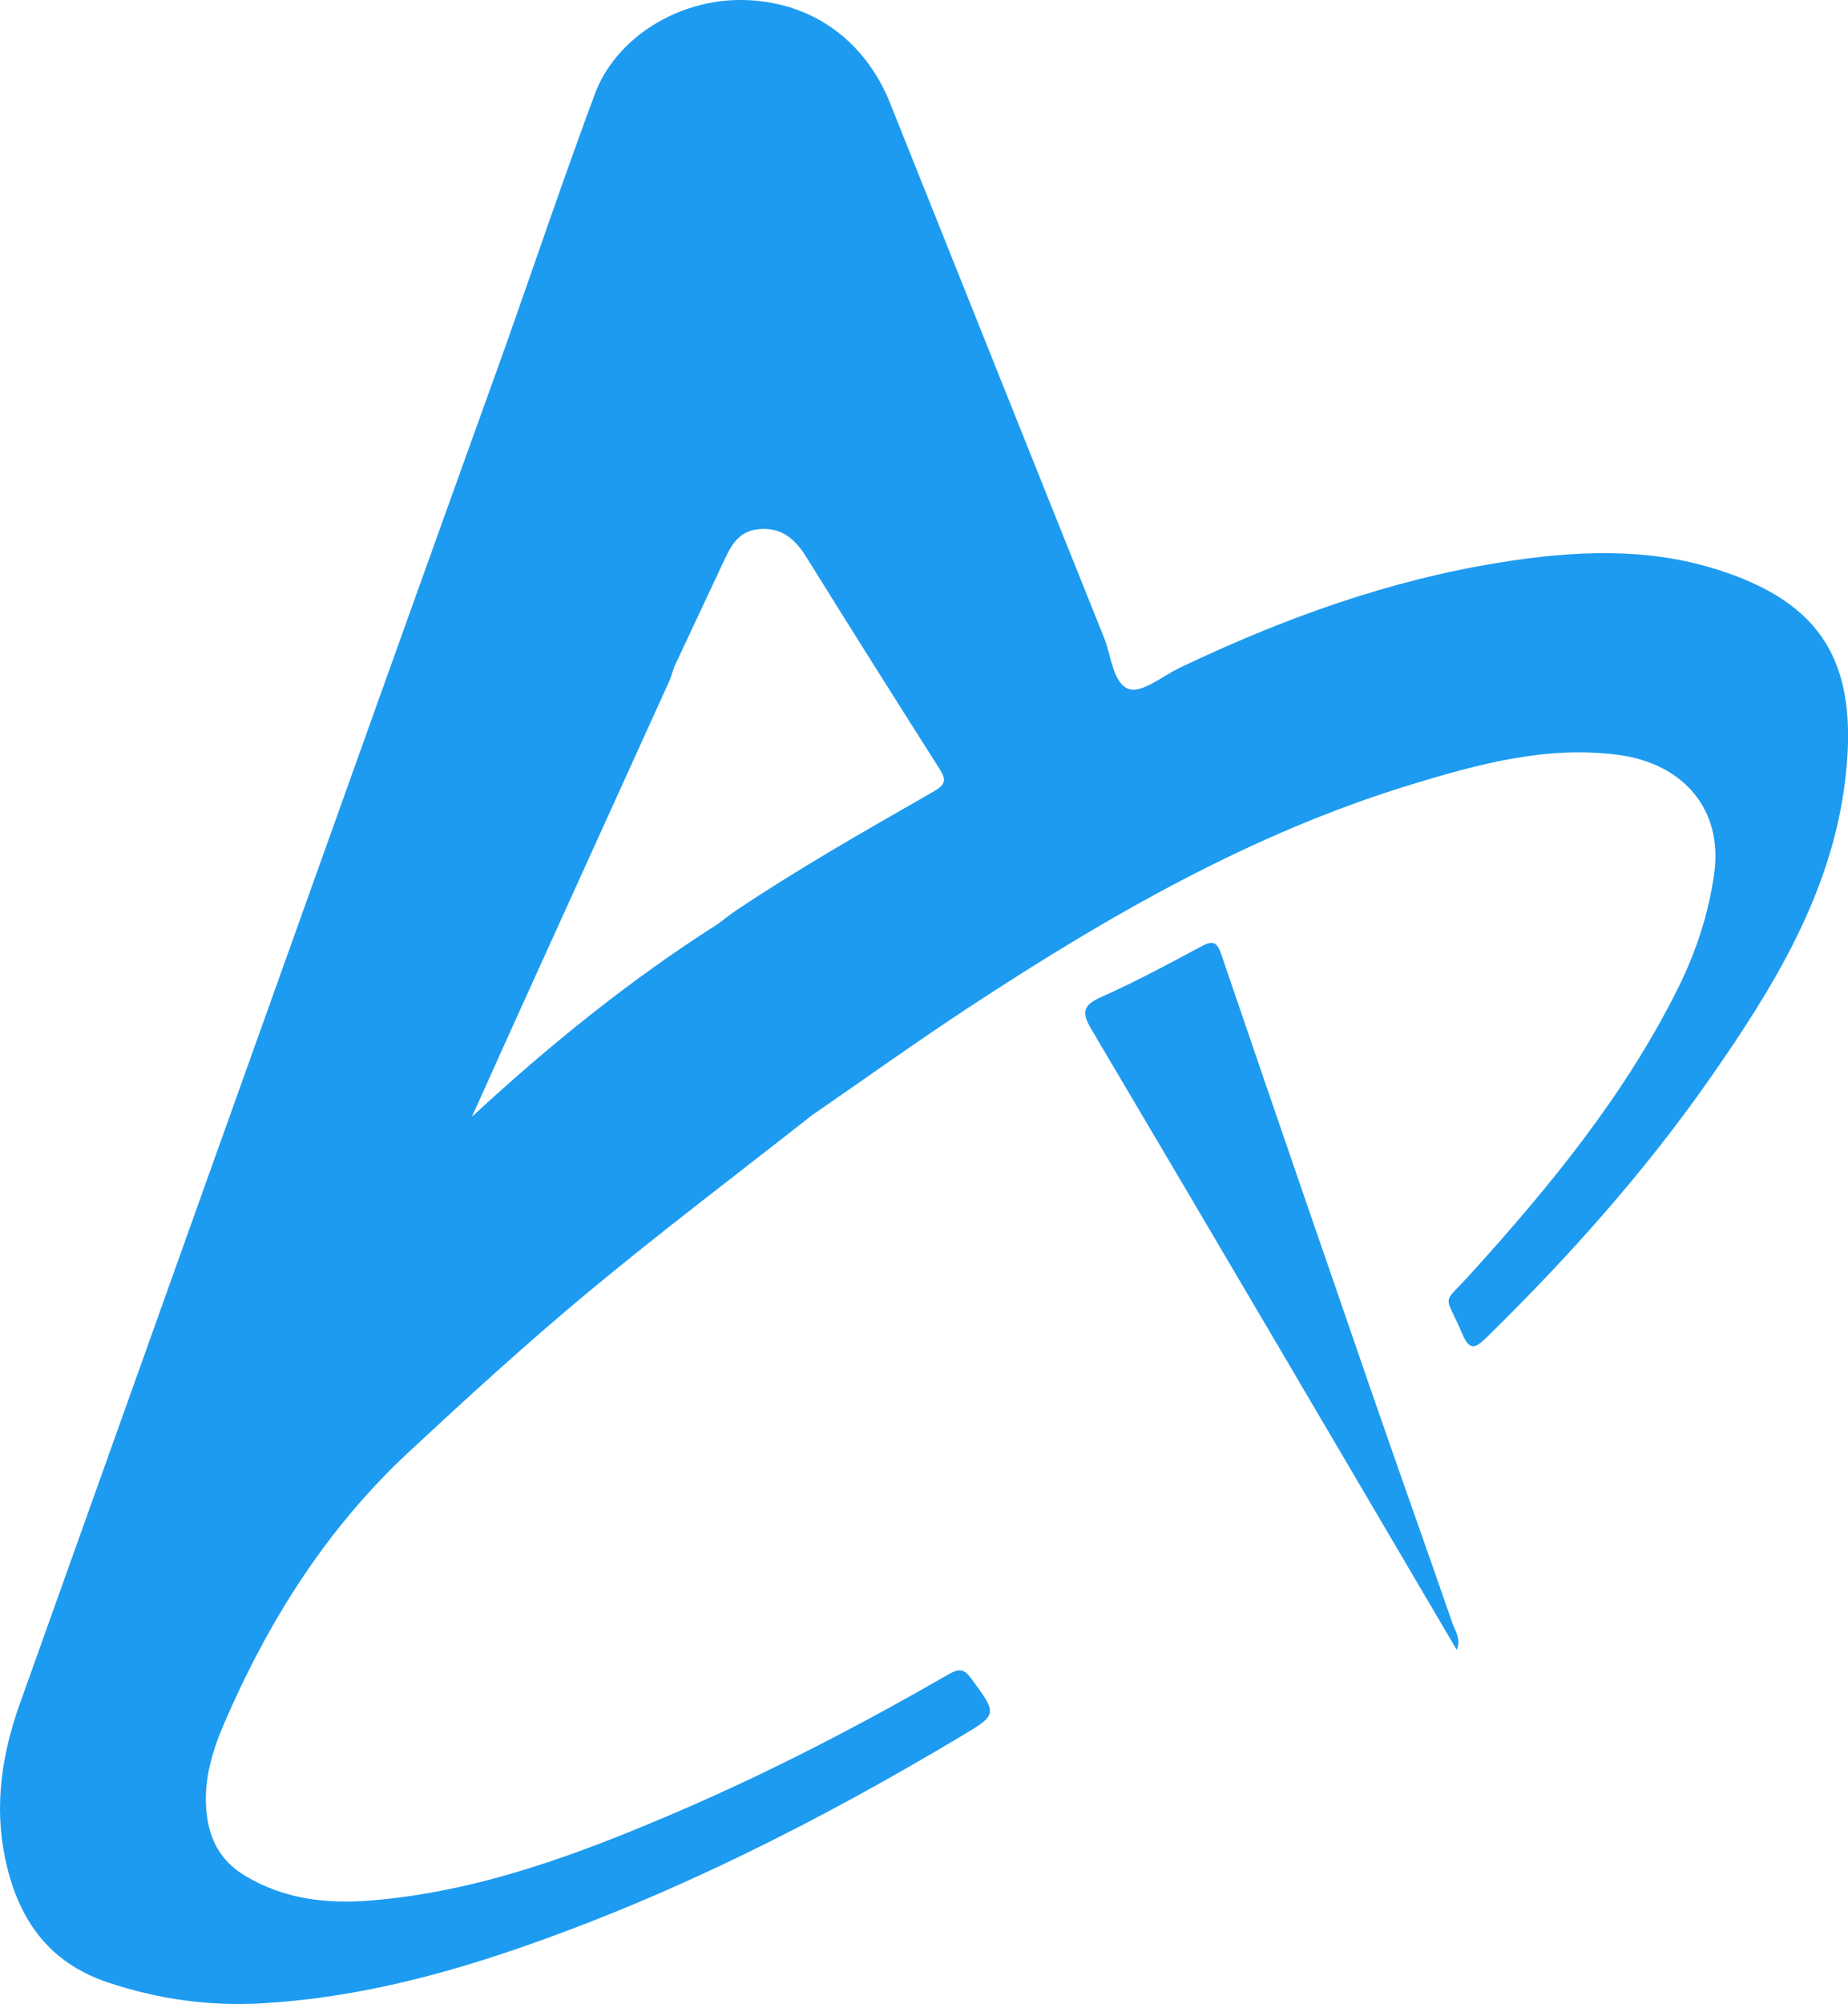 <?xml version="1.0" encoding="UTF-8"?>
<svg id="Layer_1" data-name="Layer 1" xmlns="http://www.w3.org/2000/svg" viewBox="0 0 659.98 715.43">
  <defs>
    <style>
      .cls-1 {
        fill: #1d9bf0;
      }
    </style>
  </defs>
  <path class="cls-1" d="M612.84,203.2c-25.18-7.9-51.01-6.54-76.62-2.48-40.23,6.38-78.14,20.15-114.79,37.62-6.15,2.93-13.59,9.21-18.28,7.62-5.67-1.92-6.26-11.86-8.88-18.37-25.55-63.56-50.9-127.2-76.4-190.79C308.64,13.76,288.98,.22,264.92,0c-22.76-.21-45,13.43-52.5,33.61-10.94,29.44-21.02,59.2-31.47,88.83h0c-14.81,41.22-29.66,82.41-44.41,123.65C93.34,366.82,50.16,487.55,7.06,608.31c-6.37,17.84-9.18,36.14-5.25,55,4.41,21.2,15.03,37.13,36.63,44.38,17.96,6.03,36.29,8.57,55.1,7.49,31.35-1.79,61.54-9.31,91.12-19.48,55.76-19.16,108.01-45.67,158.52-75.83,13.2-7.89,13.04-7.83,3.86-20.41-2.48-3.4-4.17-4.09-8.03-1.87-31.42,18.08-63.52,34.82-96.86,49.13-35.3,15.15-71.09,28.61-109.83,31.76-15.71,1.28-30.99-.5-44.84-8.87-7.08-4.28-11.48-10.35-13.13-18.72-2.51-12.81,.97-24.71,5.85-35.98,15.69-36.29,36.53-69.33,65.67-96.43,21.01-19.54,42.22-38.94,64.28-57.26,26.08-21.66,53.17-42.1,79.82-63.07,18.84-12.98,37.44-26.32,56.57-38.87,49.53-32.49,100.7-61.94,157.79-79.31,23.83-7.25,47.94-13.79,73.42-10.51,23.83,3.08,37.55,19.88,34.47,42.25-1.99,14.46-6.48,28.06-12.96,41.09-18.96,38.12-45.63,70.59-73.98,101.9-10.62,11.73-9.4,6.49-3.15,21.26,2.75,6.51,4.76,5.45,8.98,1.31,29.04-28.47,56.07-58.69,79.4-92.03,22.72-32.48,43.56-66.23,48.45-106.57,5.06-41.73-7.82-63.47-46.1-75.48Zm-279.79,79.58c-23.68,13.58-47.45,27.03-70.16,42.24-2.16,1.44-4.17,3.1-6.25,4.66-31.55,20.06-60.48,43.42-88.11,69.01,6.92-15.34,13.81-30.68,20.76-46,16.47-36.3,32.98-72.58,49.44-108.88,.86-1.89,1.42-3.91,2.12-5.87,5.77-12.3,11.52-24.61,17.31-36.91,2.67-5.66,5.18-11.38,12.72-12.11,8.23-.8,13.05,3.47,17.1,9.97,15.69,25.24,31.52,50.39,47.48,75.46,2.69,4.23,2.21,5.8-2.4,8.44Z"/>
  <path class="cls-1" d="M490.94,500.12c-18.35-53.08-36.62-106.18-54.75-159.33-1.47-4.3-2.84-5.24-7.03-3-11.8,6.31-23.6,12.7-35.81,18.12-6.89,3.06-7.07,5.67-3.42,11.82,43.47,73.42,86.65,147.01,130.33,221.28,1.61-3.96-.59-6.75-1.57-9.58-9.14-26.47-18.59-52.84-27.74-79.31Z"/>
</svg>